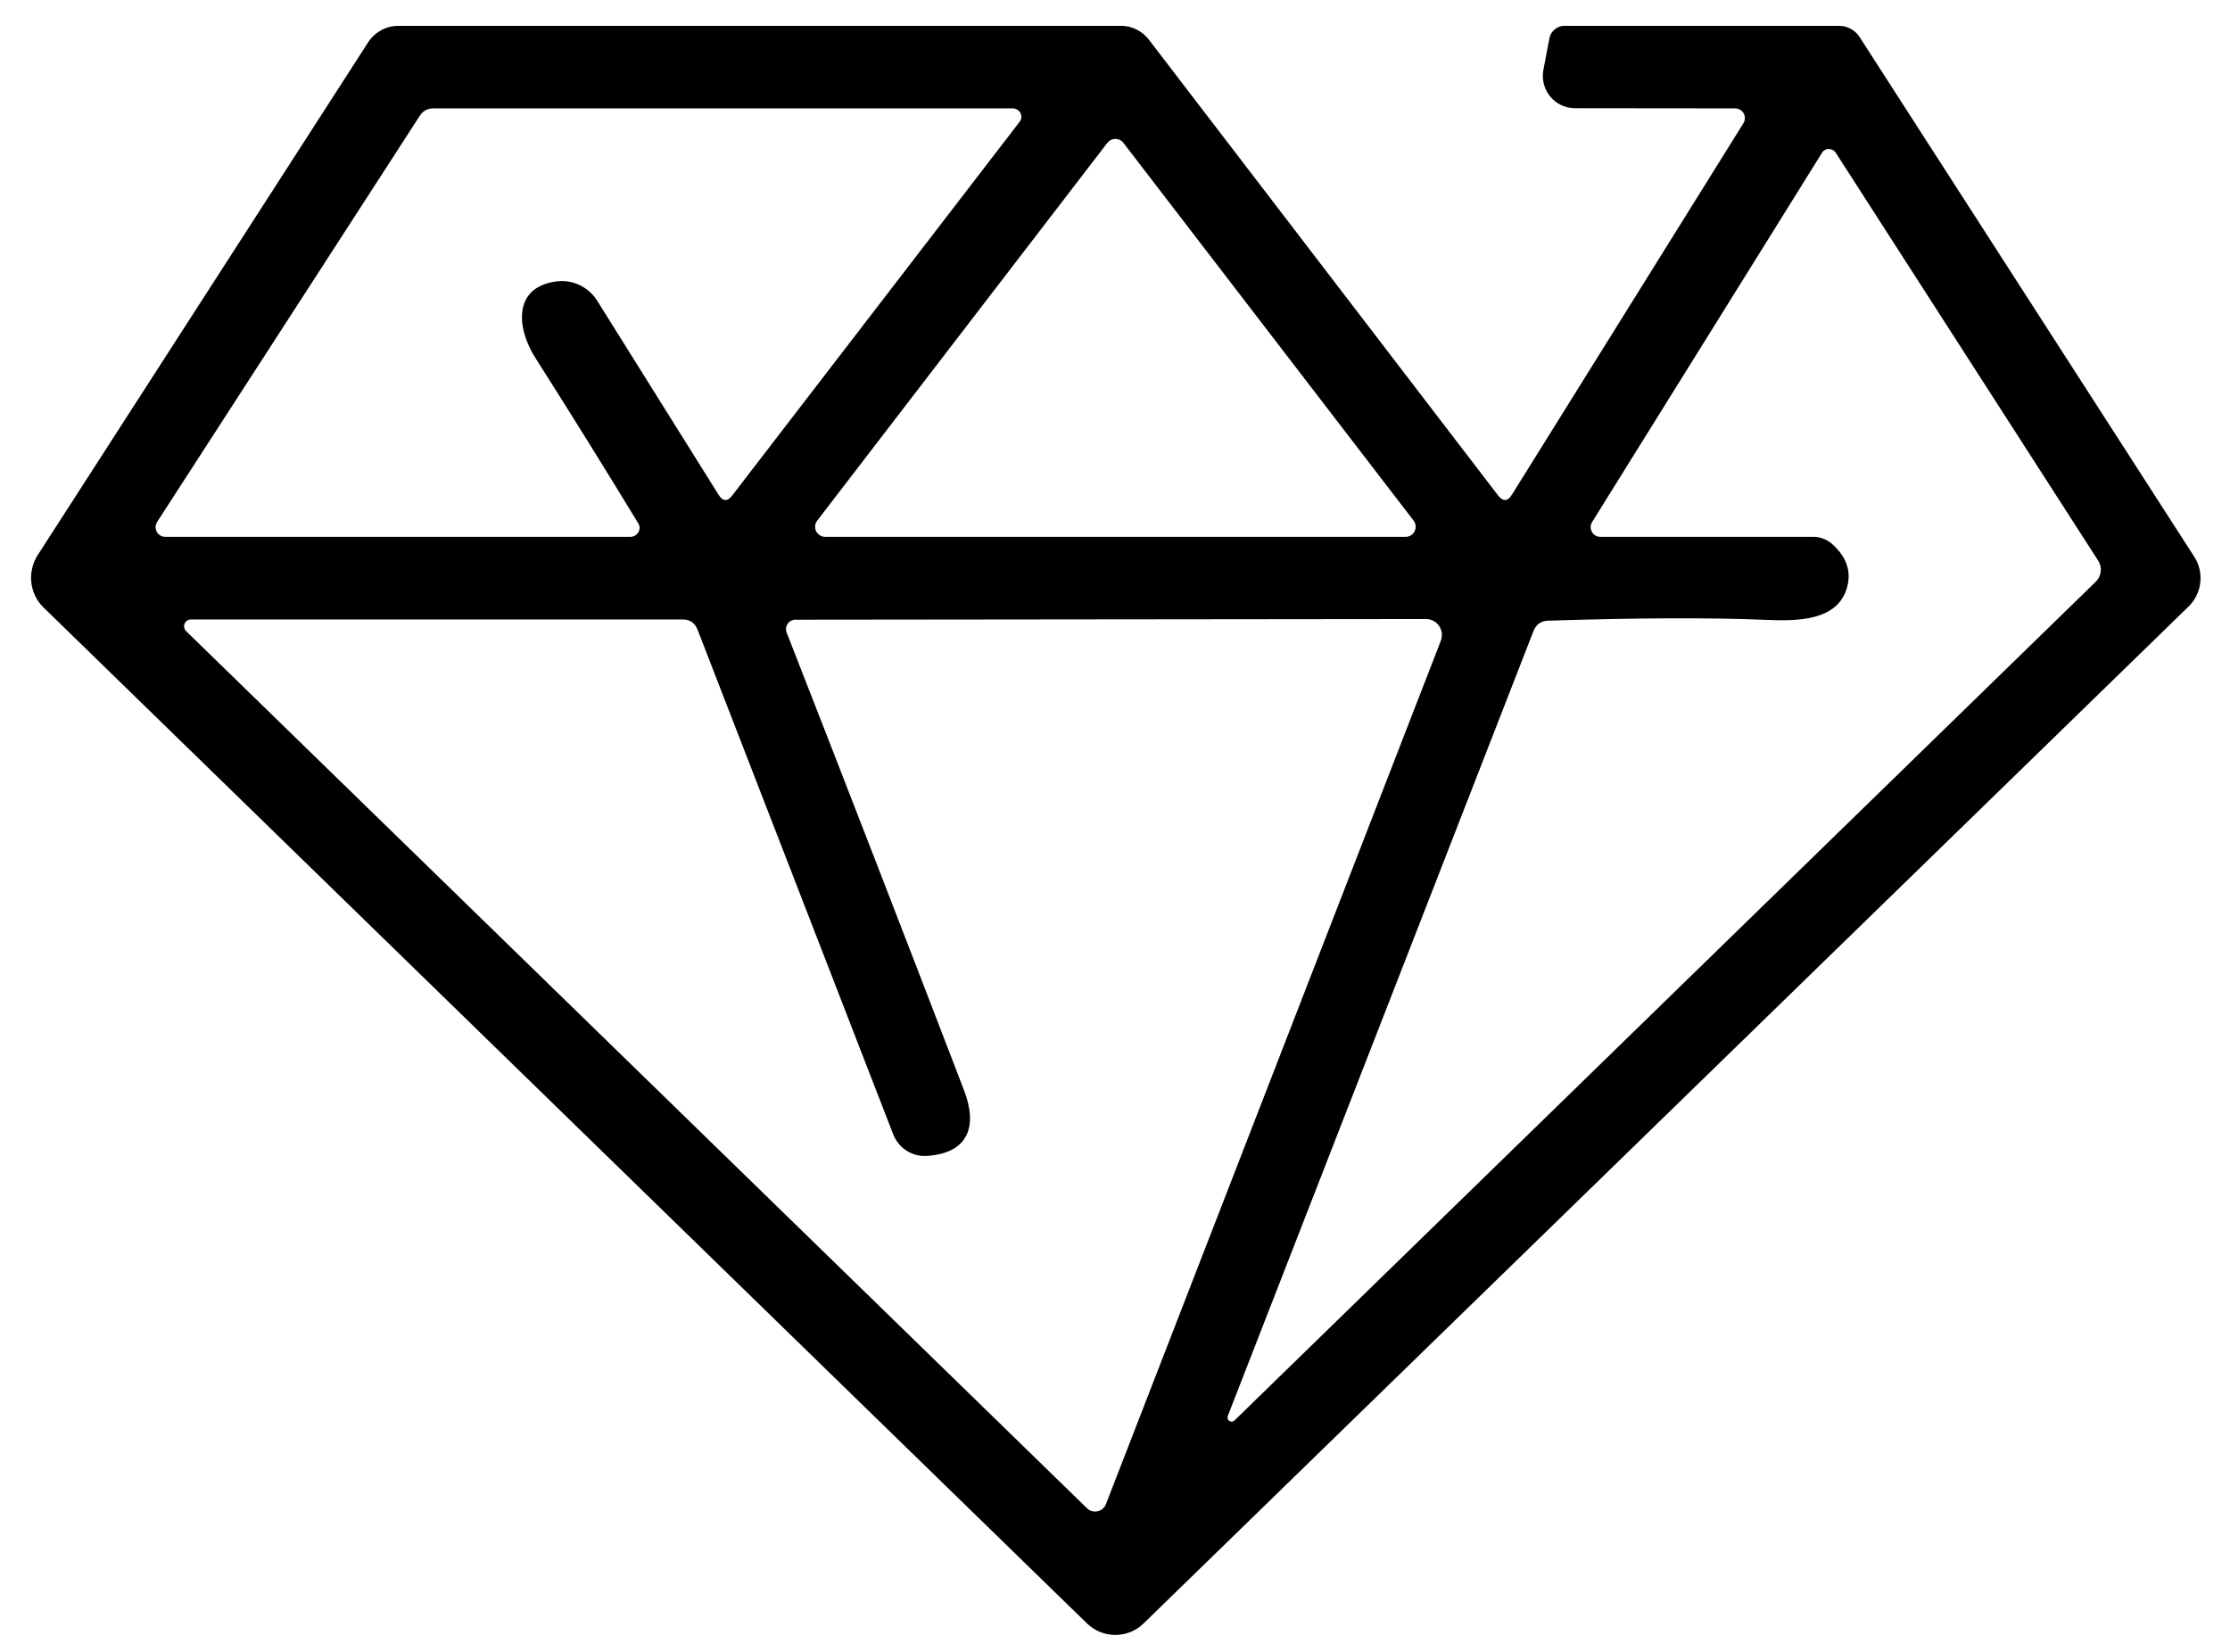 <svg width="27" height="20" viewBox="0 0 27 20" fill="none" xmlns="http://www.w3.org/2000/svg">
<path d="M13.16 19.655L0.527 7.355C0.444 7.275 0.392 7.167 0.379 7.052C0.366 6.936 0.394 6.819 0.457 6.72L4.457 0.513C4.497 0.451 4.552 0.401 4.615 0.366C4.679 0.331 4.75 0.313 4.822 0.313H13.572C13.638 0.312 13.702 0.328 13.761 0.357C13.819 0.386 13.87 0.428 13.91 0.48L18.137 5.997C18.199 6.076 18.256 6.072 18.307 5.987L21.11 1.49C21.12 1.472 21.126 1.452 21.126 1.431C21.127 1.411 21.121 1.39 21.111 1.372C21.101 1.354 21.086 1.339 21.069 1.329C21.051 1.318 21.03 1.313 21.01 1.312L19.07 1.31C19.012 1.31 18.956 1.297 18.903 1.273C18.851 1.248 18.805 1.212 18.769 1.168C18.732 1.123 18.706 1.071 18.692 1.016C18.678 0.96 18.676 0.901 18.687 0.845L18.76 0.463C18.768 0.42 18.791 0.382 18.825 0.355C18.858 0.327 18.9 0.312 18.942 0.313H22.267C22.317 0.313 22.365 0.325 22.408 0.349C22.451 0.372 22.488 0.406 22.515 0.448L26.567 6.74C26.627 6.833 26.653 6.944 26.64 7.054C26.628 7.165 26.577 7.267 26.497 7.345L13.847 19.655C13.755 19.745 13.632 19.795 13.504 19.795C13.375 19.795 13.252 19.745 13.16 19.655ZM5.082 1.403L1.902 6.32C1.891 6.338 1.885 6.358 1.884 6.379C1.884 6.4 1.889 6.421 1.899 6.44C1.909 6.458 1.924 6.473 1.942 6.484C1.961 6.495 1.981 6.5 2.002 6.5H7.632C7.652 6.5 7.671 6.495 7.688 6.485C7.705 6.475 7.719 6.461 7.729 6.444C7.739 6.428 7.744 6.409 7.744 6.389C7.743 6.37 7.738 6.351 7.727 6.335C7.327 5.677 6.913 5.011 6.485 4.338C6.255 3.98 6.205 3.48 6.732 3.408C6.829 3.394 6.927 3.409 7.015 3.45C7.103 3.492 7.178 3.557 7.23 3.64L8.7 5.99C8.752 6.073 8.807 6.076 8.867 5.997L12.345 1.475C12.357 1.46 12.364 1.442 12.366 1.424C12.367 1.405 12.364 1.386 12.355 1.369C12.347 1.352 12.333 1.338 12.317 1.328C12.3 1.318 12.282 1.313 12.262 1.312H5.247C5.176 1.312 5.121 1.343 5.082 1.403ZM9.895 6.303C9.881 6.32 9.872 6.342 9.87 6.365C9.867 6.387 9.871 6.41 9.881 6.431C9.891 6.451 9.907 6.468 9.926 6.481C9.945 6.493 9.967 6.5 9.99 6.5H17.02C17.043 6.5 17.065 6.493 17.084 6.481C17.103 6.468 17.119 6.451 17.128 6.431C17.138 6.41 17.142 6.387 17.14 6.365C17.137 6.342 17.129 6.32 17.115 6.303L13.602 1.73C13.591 1.715 13.576 1.703 13.559 1.694C13.542 1.686 13.524 1.682 13.505 1.682C13.486 1.682 13.467 1.686 13.45 1.694C13.434 1.703 13.419 1.715 13.407 1.73L9.895 6.303ZM22.367 7.098C22.26 7.527 21.745 7.52 21.38 7.505C20.716 7.477 19.837 7.48 18.742 7.515C18.657 7.518 18.599 7.56 18.567 7.64L14.867 17.14C14.862 17.151 14.861 17.163 14.864 17.175C14.867 17.187 14.874 17.197 14.884 17.204C14.895 17.21 14.907 17.213 14.919 17.212C14.931 17.21 14.942 17.204 14.95 17.195L25.375 7.043C25.409 7.01 25.43 6.966 25.435 6.919C25.44 6.872 25.429 6.824 25.402 6.785L22.227 1.85C22.218 1.836 22.206 1.824 22.191 1.816C22.176 1.808 22.159 1.804 22.142 1.804C22.126 1.804 22.109 1.808 22.095 1.816C22.08 1.824 22.068 1.836 22.06 1.85L19.277 6.32C19.266 6.338 19.26 6.358 19.259 6.379C19.259 6.4 19.264 6.421 19.274 6.44C19.284 6.458 19.299 6.473 19.317 6.484C19.336 6.495 19.356 6.5 19.377 6.5H21.955C22.043 6.5 22.127 6.533 22.19 6.593C22.355 6.744 22.414 6.912 22.367 7.098ZM2.255 7.643L13.162 18.262C13.179 18.279 13.199 18.29 13.221 18.296C13.244 18.303 13.267 18.303 13.29 18.298C13.312 18.293 13.333 18.283 13.35 18.268C13.368 18.253 13.382 18.234 13.39 18.212L17.445 7.758C17.456 7.728 17.46 7.697 17.457 7.666C17.453 7.634 17.442 7.605 17.424 7.579C17.407 7.553 17.383 7.532 17.355 7.517C17.327 7.502 17.296 7.495 17.265 7.495L9.632 7.503C9.614 7.502 9.595 7.507 9.578 7.516C9.562 7.524 9.547 7.537 9.537 7.553C9.526 7.568 9.519 7.586 9.517 7.605C9.515 7.624 9.518 7.643 9.525 7.66C10.242 9.492 10.957 11.338 11.672 13.2C11.84 13.637 11.725 13.96 11.227 13.995C11.14 14.002 11.053 13.98 10.978 13.933C10.904 13.886 10.847 13.817 10.815 13.735L8.445 7.622C8.413 7.541 8.353 7.5 8.265 7.5H2.312C2.296 7.5 2.279 7.505 2.266 7.514C2.252 7.523 2.241 7.536 2.235 7.552C2.229 7.567 2.227 7.584 2.231 7.6C2.234 7.616 2.243 7.631 2.255 7.643Z" fill="black"/>
</svg>
